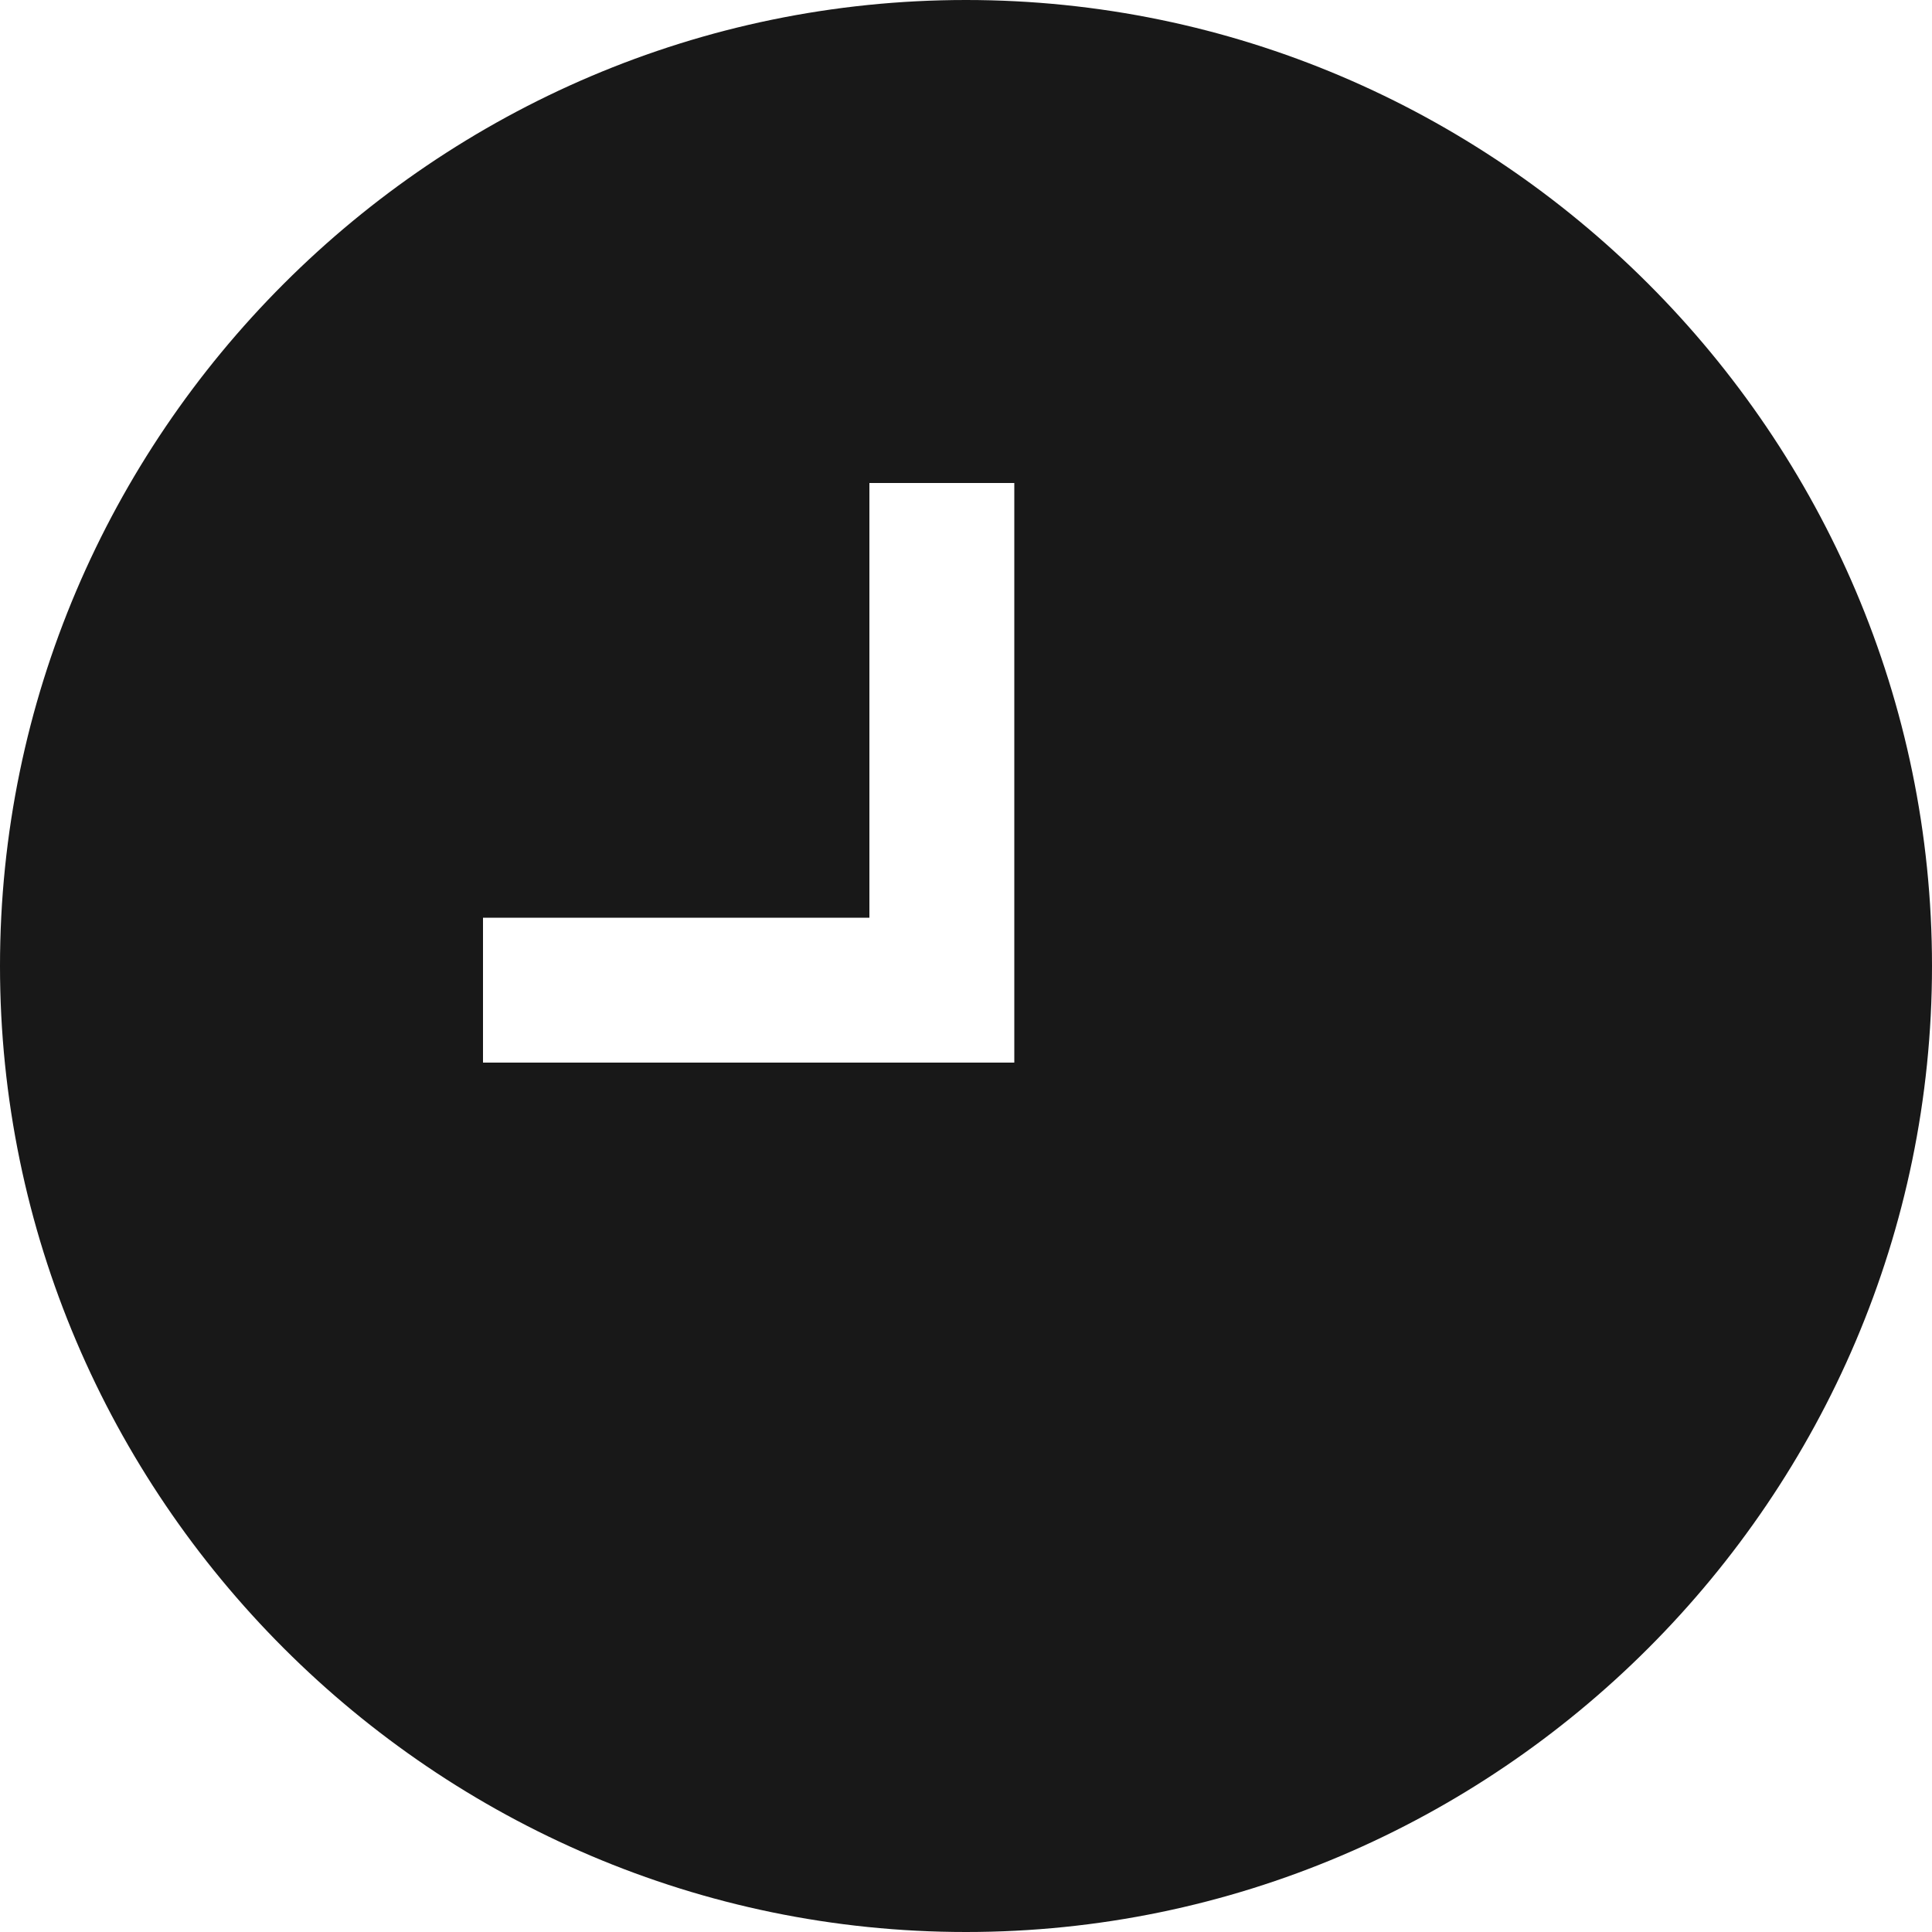 <svg width="7" height="7" viewBox="0 0 7 7" fill="none" xmlns="http://www.w3.org/2000/svg">
<path d="M3.5 0C1.575 0 0 1.575 0 3.5C0 5.425 1.575 7 3.5 7C5.425 7 7 5.425 7 3.5C7 1.575 5.425 0 3.5 0ZM3.675 3.85H1.75V3.325H3.15V1.75H3.675V3.85Z" fill="#181818"/>
</svg>
